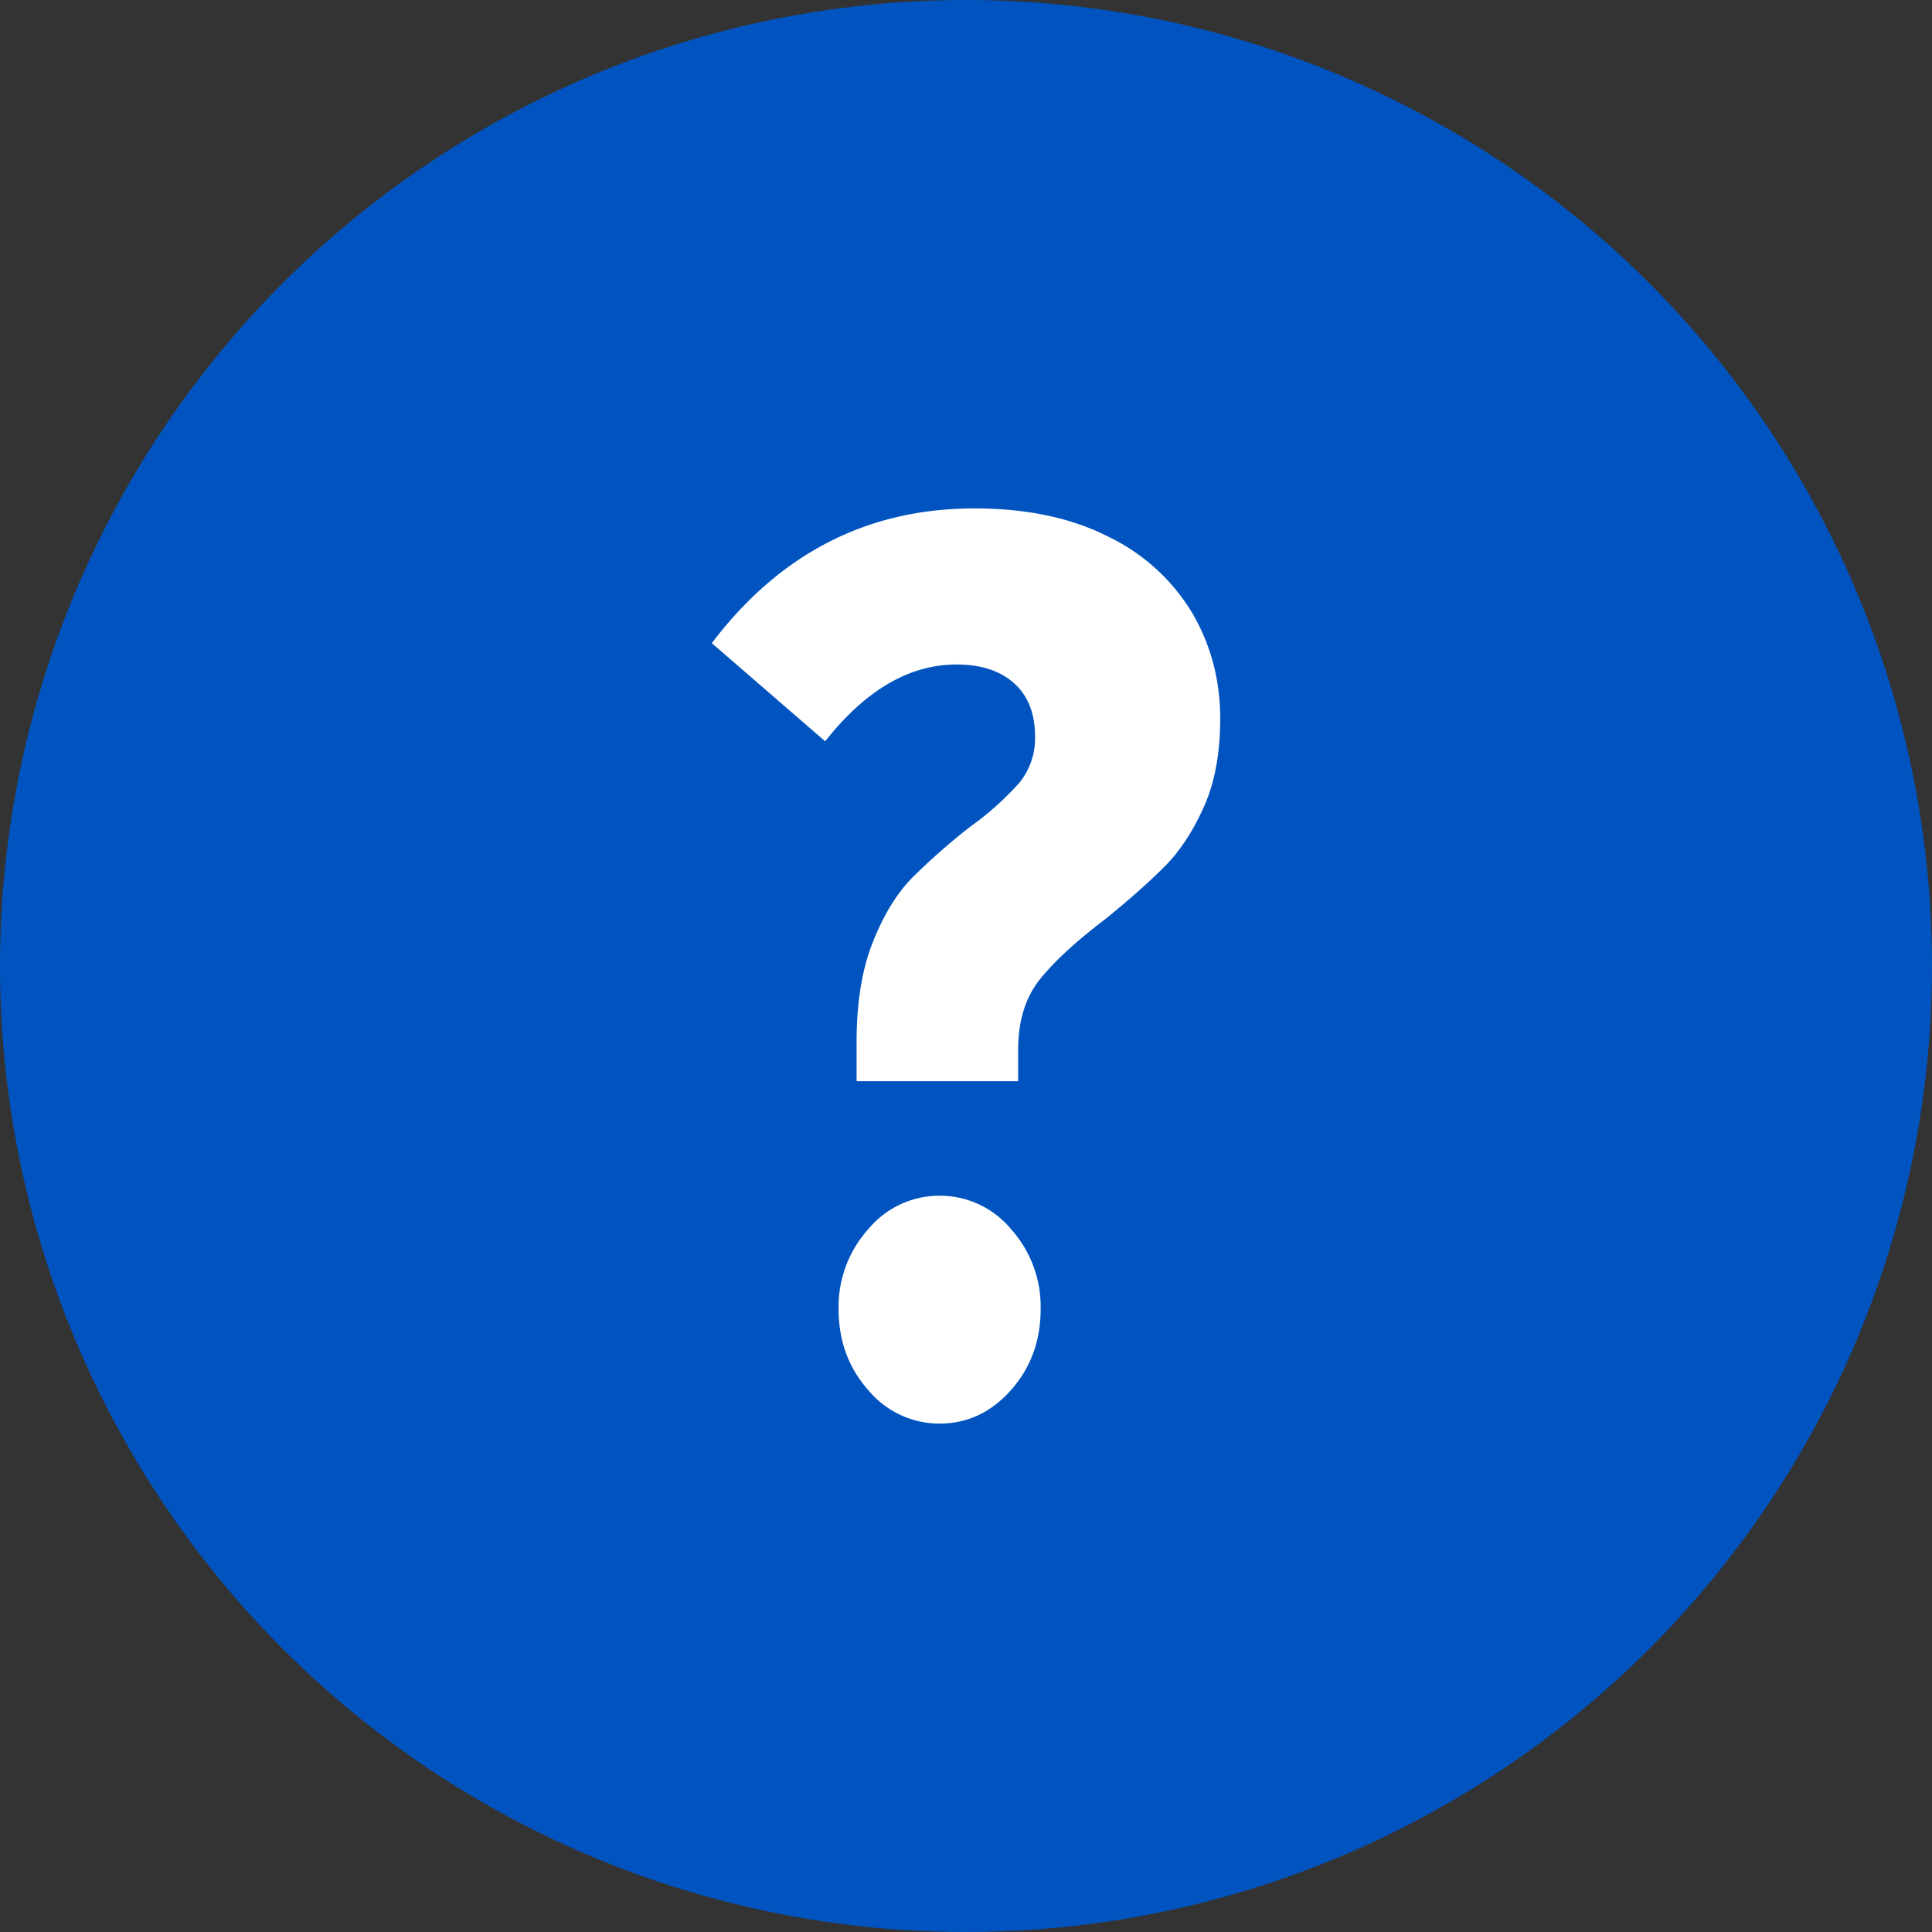 <svg  id="icon-system-tooltip" viewBox="0 0 19 19">
    <rect x="0" y="0" width="19" height="19" fill="#333333" stroke="none"/>
    <circle fill="#0154c0" cx="9.5" cy="9.5" r="9.5" />
    <path d="M10.013 10.633v-.31c0-.28.07-.51.21-.687.14-.177.357-.377.651-.6.243-.198.438-.372.585-.52.147-.149.274-.343.381-.582.107-.24.16-.528.16-.867 0-.38-.092-.726-.276-1.04a1.948 1.948 0 00-.822-.748C10.538 5.093 10.098 5 9.582 5 8.532 5 7.67 5.442 7 6.325l1.115.965c.397-.503.828-.755 1.291-.755.243 0 .432.062.569.186.136.124.204.297.204.52a.692.692 0 01-.155.458 2.924 2.924 0 01-.485.433 6.471 6.471 0 00-.569.501c-.15.153-.28.364-.386.632-.107.268-.16.596-.16.984v.384h1.59zM9.241 14c.272 0 .506-.11.7-.328.195-.219.293-.485.293-.799a1.14 1.14 0 00-.292-.786.908.908 0 00-.701-.328.908.908 0 00-.701.328 1.14 1.14 0 00-.293.786c0 .314.098.58.293.799a.908.908 0 00.7.328z" fill="#FFF" fillRule="nonzero" />
  </svg>
